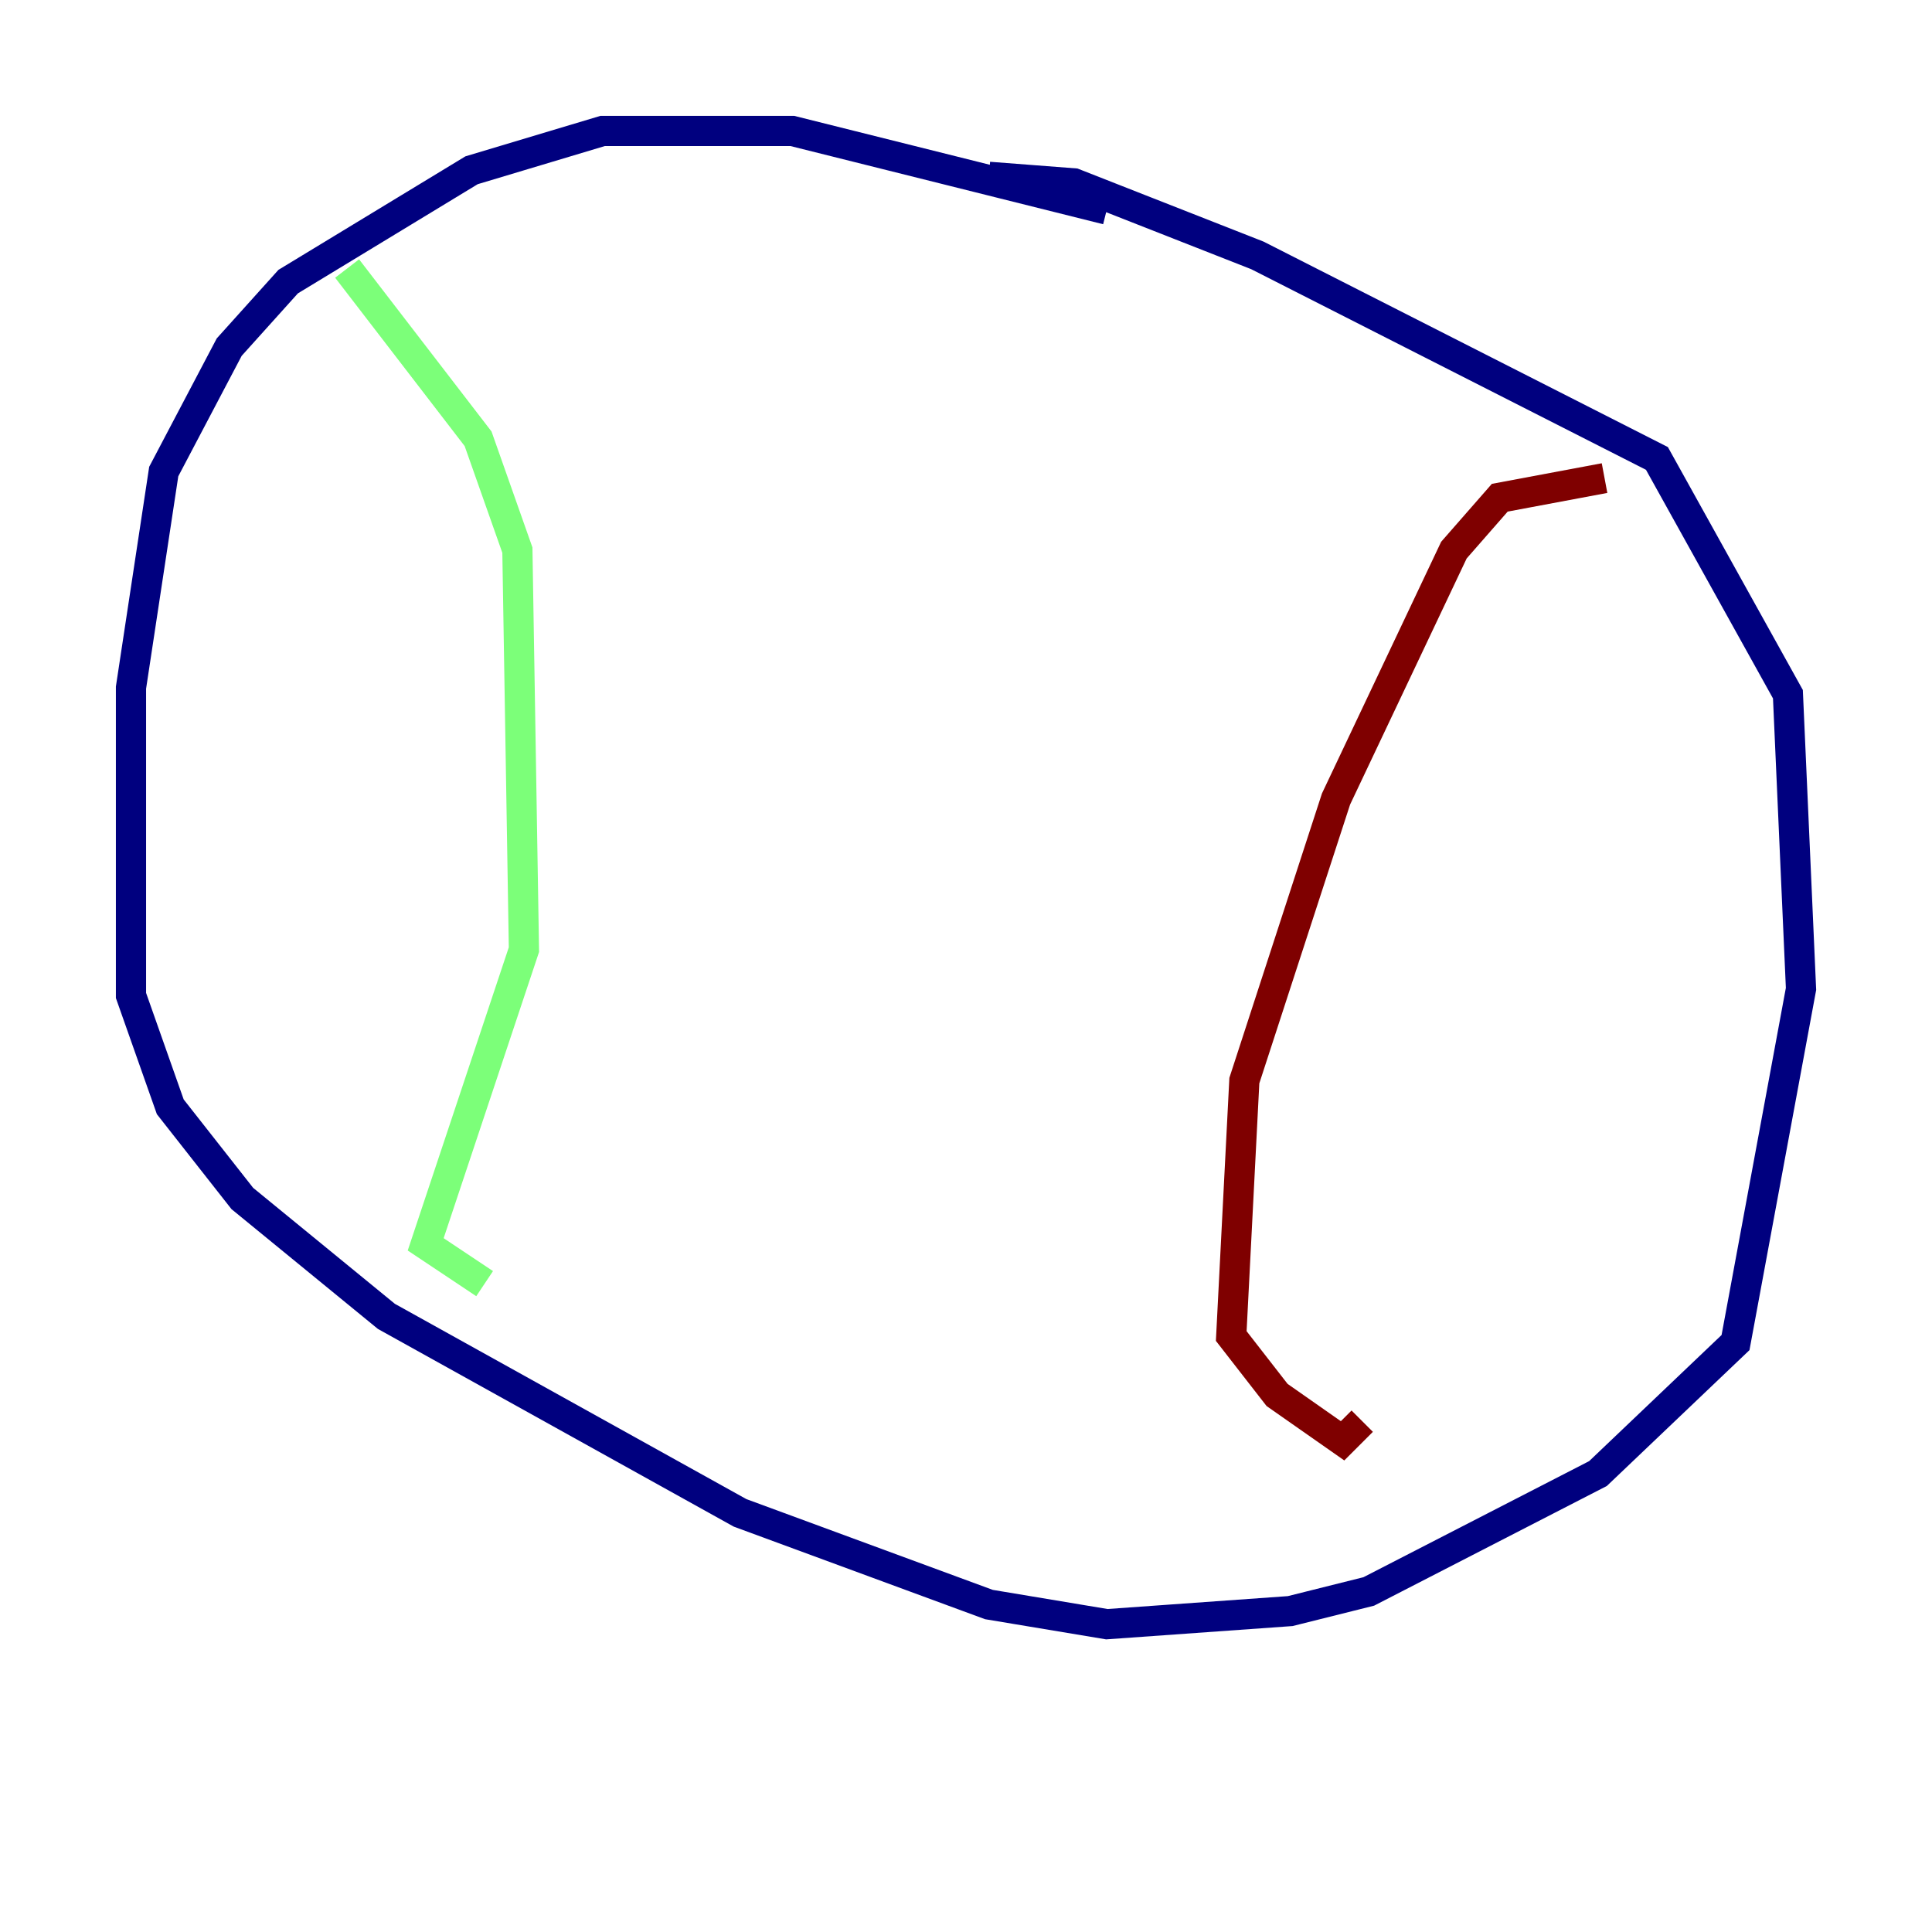 <?xml version="1.0" encoding="utf-8" ?>
<svg baseProfile="tiny" height="128" version="1.2" viewBox="0,0,128,128" width="128" xmlns="http://www.w3.org/2000/svg" xmlns:ev="http://www.w3.org/2001/xml-events" xmlns:xlink="http://www.w3.org/1999/xlink"><defs /><polyline fill="none" points="73.329,13.885 52.502,8.678 39.919,8.678 31.241,11.281 19.091,18.658 15.186,22.997 10.848,31.241 8.678,45.559 8.678,65.953 11.281,73.329 16.054,79.403 25.6,87.214 49.031,100.231 65.519,106.305 73.329,107.607 85.478,106.739 90.685,105.437 105.871,97.627 114.983,88.949 119.322,65.519 118.454,45.993 109.776,30.373 83.308,16.922 71.159,12.149 65.519,11.715" stroke="#00007f" stroke-width="2" /><polyline fill="none" points="22.997,17.79 31.675,29.071 34.278,36.447 34.712,62.915 28.203,82.441 32.108,85.044" stroke="#7cff79" stroke-width="2" /><polyline fill="none" points="106.305,31.675 99.363,32.976 96.325,36.447 88.515,52.936 82.441,71.593 81.573,88.515 84.61,92.42 88.949,95.458 90.251,94.156" stroke="#7f0000" stroke-width="2" /></svg>